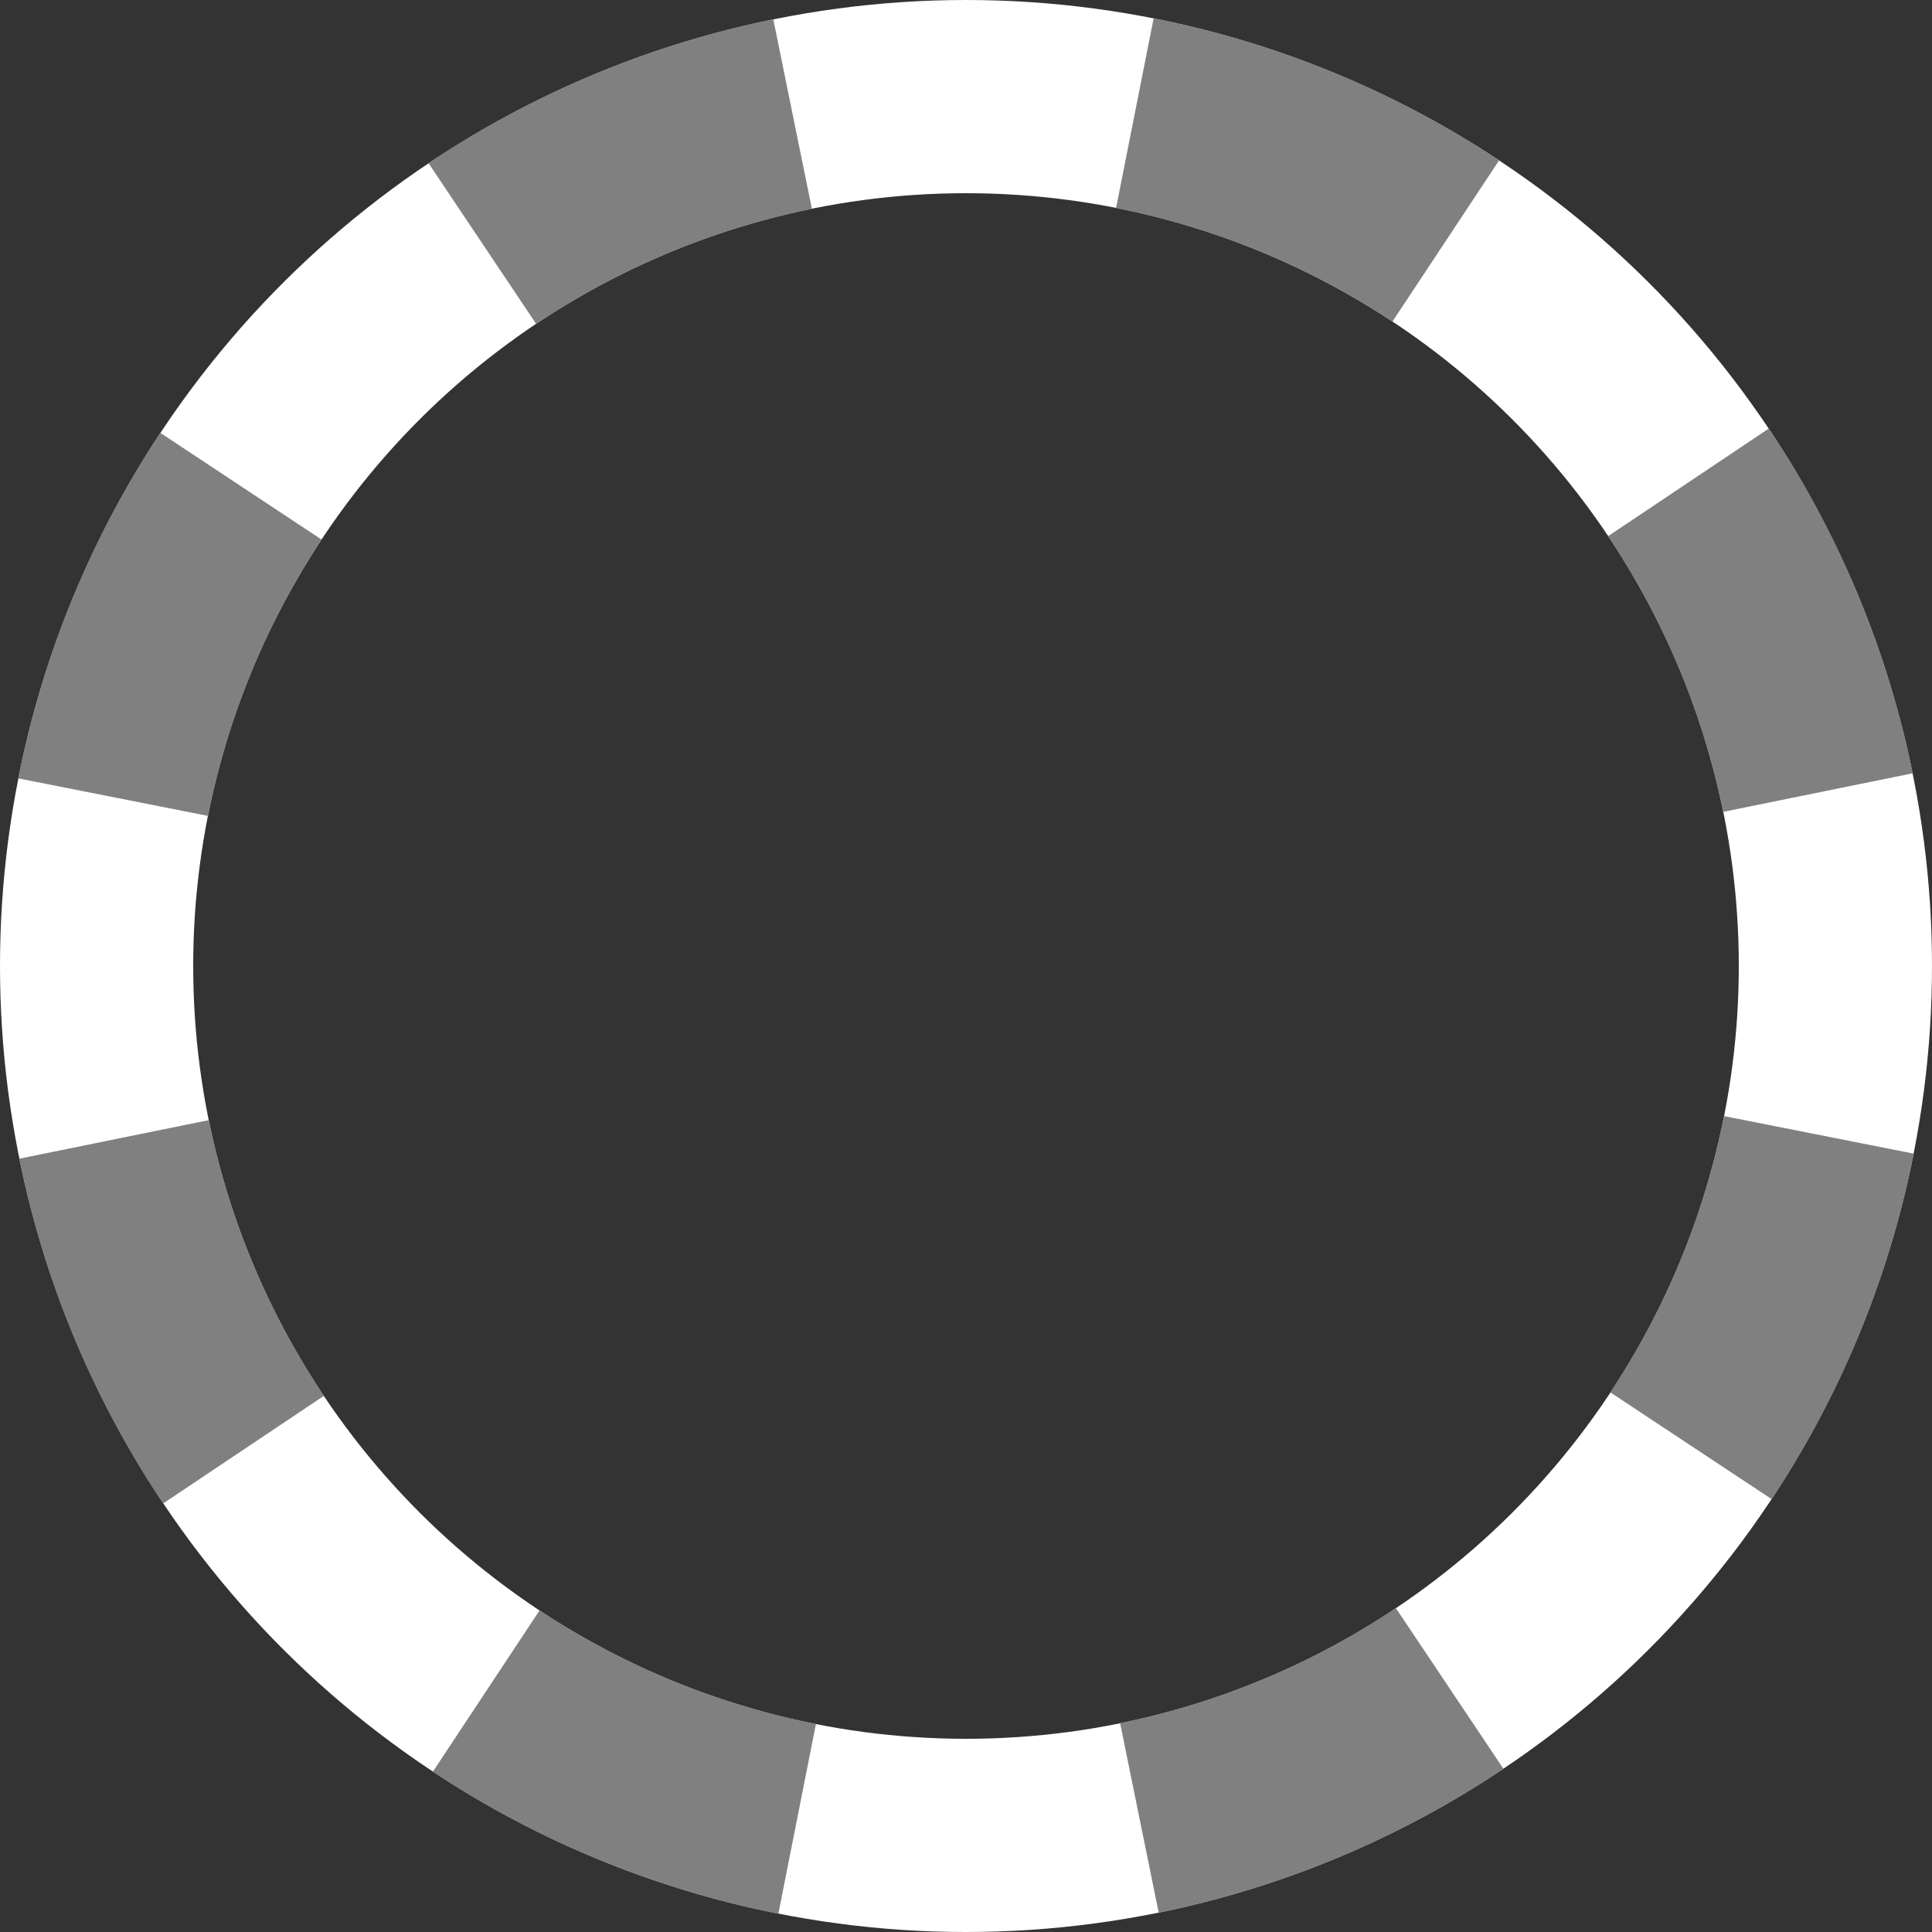 <?xml version="1.0" encoding="UTF-8" standalone="no"?>
<svg
   xmlns:dc="http://purl.org/dc/elements/1.1/"
   xmlns:cc="http://creativecommons.org/ns#"
   xmlns:rdf="http://www.w3.org/1999/02/22-rdf-syntax-ns#"
   xmlns:svg="http://www.w3.org/2000/svg"
   xmlns="http://www.w3.org/2000/svg"
   xmlns:sodipodi="http://sodipodi.sourceforge.net/DTD/sodipodi-0.dtd"
   xmlns:inkscape="http://www.inkscape.org/namespaces/inkscape"
   width="90mm"
   height="90mm"
   viewBox="0 0 90 90"
   version="1.1"
   id="svg8"
   inkscape:version="1.0.1 (3bc2e813f5, 2020-09-07)"
   sodipodi:docname="icon.svg"
   inkscape:export-filename="C:\Users\Derrick Timmermans\source\repos\sentakki\assets\icon.png"
   inkscape:export-xdpi="28.222223"
   inkscape:export-ydpi="28.222223">
  <rect x="0" y="0" width="90" height="90" fill="#333333" stroke="none"/>
  <defs
     id="defs2" />
  <sodipodi:namedview
     id="base"
     pagecolor="#ff0064"
     bordercolor="#666666"
     borderopacity="1.0"
     inkscape:pageopacity="0"
     inkscape:pageshadow="2"
     inkscape:zoom="2"
     inkscape:cx="145.76947"
     inkscape:cy="171.79422"
     inkscape:document-units="mm"
     inkscape:current-layer="layer1"
     inkscape:document-rotation="0"
     showgrid="false"
     inkscape:window-width="1920"
     inkscape:window-height="1027"
     inkscape:window-x="-8"
     inkscape:window-y="-8"
     inkscape:window-maximized="1" />
  <g
     inkscape:label="Layer 1"
     inkscape:groupmode="layer"
     id="layer1">
    <g
       id="g1582"
       transform="rotate(90,45,45)">
      <circle
         style="fill:none;stroke:#ffffff;stroke-width:9;stroke-linecap:round;stroke-linejoin:round;stroke-miterlimit:4;stroke-dasharray:none;stroke-opacity:1"
         id="path833-2"
         cx="45"
         cy="45"
         r="40.5" />
      <path
         style="fill:none;stroke:#808080;stroke-width:9.012;stroke-linecap:butt;stroke-linejoin:round;stroke-miterlimit:4;stroke-dasharray:none;stroke-opacity:1"
         id="path833-2-1"
         sodipodi:type="arc"
         sodipodi:cx="45"
         sodipodi:cy="45"
         sodipodi:rx="40.5"
         sodipodi:ry="40.5"
         sodipodi:start="4.9078597"
         sodipodi:end="5.2969649"
         sodipodi:open="true"
         sodipodi:arc-type="arc"
         d="M 52.866,5.271 A 40.5,40.5 0 0 1 67.35,11.225" />
      <path
         style="fill:none;stroke:#808080;stroke-width:9.012;stroke-linecap:butt;stroke-linejoin:round;stroke-miterlimit:4;stroke-dasharray:none;stroke-opacity:1"
         id="path833-2-1-8"
         sodipodi:type="arc"
         sodipodi:cx="-45"
         sodipodi:cy="-45"
         sodipodi:rx="40.5"
         sodipodi:ry="40.5"
         sodipodi:start="4.9078597"
         sodipodi:end="5.2969649"
         sodipodi:open="true"
         sodipodi:arc-type="arc"
         transform="scale(-1)"
         d="m -37.134,-84.729 a 40.5,40.5 0 0 1 14.484,5.954" />
      <path
         style="fill:none;stroke:#808080;stroke-width:9.012;stroke-linecap:butt;stroke-linejoin:round;stroke-miterlimit:4;stroke-dasharray:none;stroke-opacity:1"
         id="path833-2-1-7"
         sodipodi:type="arc"
         sodipodi:cx="45"
         sodipodi:cy="-45"
         sodipodi:rx="40.5"
         sodipodi:ry="40.5"
         sodipodi:start="4.9078597"
         sodipodi:end="5.2969649"
         sodipodi:open="true"
         sodipodi:arc-type="arc"
         transform="rotate(90)"
         d="m 52.866,-84.729 a 40.5,40.5 0 0 1 14.484,5.954" />
      <path
         style="fill:none;stroke:#808080;stroke-width:9.012;stroke-linecap:butt;stroke-linejoin:round;stroke-miterlimit:4;stroke-dasharray:none;stroke-opacity:1"
         id="path833-2-1-8-6"
         sodipodi:type="arc"
         sodipodi:cx="-45"
         sodipodi:cy="45"
         sodipodi:rx="40.5"
         sodipodi:ry="40.5"
         sodipodi:start="4.9078597"
         sodipodi:end="5.2969649"
         sodipodi:open="true"
         sodipodi:arc-type="arc"
         transform="rotate(-90)"
         d="m -37.134,5.271 a 40.5,40.5 0 0 1 14.484,5.954" />
    </g>
    <path
       style="fill:none;stroke:#808080;stroke-width:9.012;stroke-linecap:butt;stroke-linejoin:round;stroke-miterlimit:4;stroke-dasharray:none;stroke-opacity:1"
       id="path833-2-1-78"
       sodipodi:type="arc"
       sodipodi:cx="3.5527137e-15"
       sodipodi:cy="-63.63961"
       sodipodi:rx="40.5"
       sodipodi:ry="40.5"
       sodipodi:start="4.9078597"
       sodipodi:end="5.2969649"
       sodipodi:open="true"
       sodipodi:arc-type="arc"
       d="m 7.866,-103.368 a 40.5,40.5 0 0 1 14.484,5.954"
       transform="rotate(135)" />
    <path
       style="fill:none;stroke:#808080;stroke-width:9.012;stroke-linecap:butt;stroke-linejoin:round;stroke-miterlimit:4;stroke-dasharray:none;stroke-opacity:1"
       id="path833-2-1-8-2"
       sodipodi:type="arc"
       sodipodi:cx="-1.2707626e-07"
       sodipodi:cy="63.63961"
       sodipodi:rx="40.5"
       sodipodi:ry="40.5"
       sodipodi:start="4.9078597"
       sodipodi:end="5.2969649"
       sodipodi:open="true"
       sodipodi:arc-type="arc"
       transform="rotate(-45)"
       d="M 7.866,23.911 A 40.5,40.5 0 0 1 22.35,29.865" />
    <path
       style="fill:none;stroke:#808080;stroke-width:9.012;stroke-linecap:butt;stroke-linejoin:round;stroke-miterlimit:4;stroke-dasharray:none;stroke-opacity:1"
       id="path833-2-1-7-8"
       sodipodi:type="arc"
       sodipodi:cx="-63.63961"
       sodipodi:cy="-2.1693279e-07"
       sodipodi:rx="40.5"
       sodipodi:ry="40.5"
       sodipodi:start="4.9078597"
       sodipodi:end="5.2969649"
       sodipodi:open="true"
       sodipodi:arc-type="arc"
       transform="rotate(-135)"
       d="m -55.773,-39.729 a 40.5,40.5 0 0 1 14.484,5.954" />
    <path
       style="fill:none;stroke:#808080;stroke-width:9.012;stroke-linecap:butt;stroke-linejoin:round;stroke-miterlimit:4;stroke-dasharray:none;stroke-opacity:1"
       id="path833-2-1-8-6-7"
       sodipodi:type="arc"
       sodipodi:cx="63.63961"
       sodipodi:cy="8.9856513e-08"
       sodipodi:rx="40.5"
       sodipodi:ry="40.5"
       sodipodi:start="4.9078597"
       sodipodi:end="5.2969649"
       sodipodi:open="true"
       sodipodi:arc-type="arc"
       transform="rotate(45)"
       d="m 71.506,-39.729 a 40.5,40.5 0 0 1 14.484,5.954" />
  </g>
</svg>
